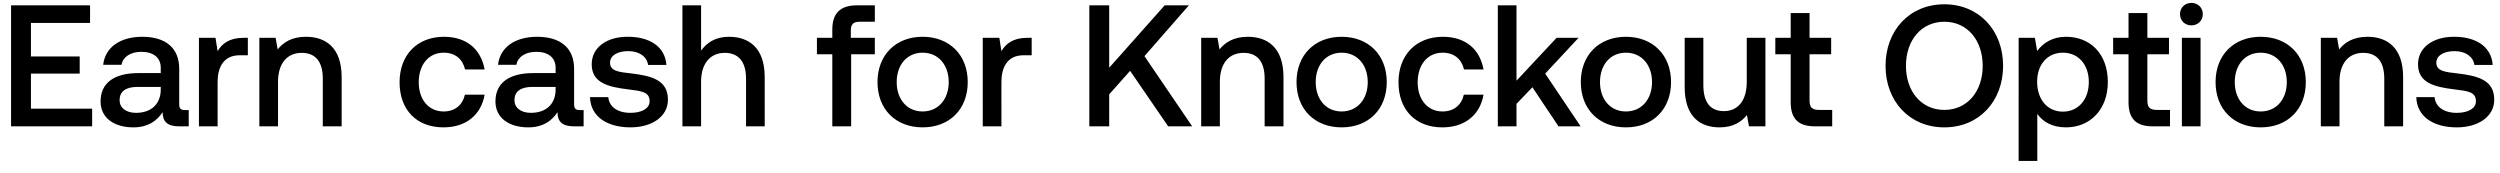 <svg width="188" height="13" viewBox="0 0 188 13" fill="none" xmlns="http://www.w3.org/2000/svg"><path d="M.832 9.5h6.097V8.174H2.327V5.535h3.666V4.248H2.327V1.726h4.446V.4H.832v9.1zm13.076-1.222c-.286 0-.43-.091-.43-.429V5.184c0-1.573-1.013-2.418-2.781-2.418-1.677 0-2.795.806-2.938 2.106h1.378c.104-.585.663-.975 1.495-.975.923 0 1.456.455 1.456 1.196v.403H10.41c-1.86 0-2.847.767-2.847 2.132 0 1.235 1.014 1.95 2.47 1.95 1.079 0 1.755-.468 2.197-1.144 0 .663.312 1.066 1.222 1.066h.74V8.278h-.285zm-1.82-1.508c-.013 1.027-.69 1.716-1.86 1.716-.766 0-1.234-.39-1.234-.949 0-.676.48-1.001 1.352-1.001h1.742v.234zm6.238-3.926c-1.093 0-1.625.442-1.963 1.001l-.157-1.001H14.96V9.5h1.404V6.159c0-1.027.402-2.002 1.65-2.002h.624V2.844h-.311zm4.688-.078c-1.08 0-1.716.429-2.133.949l-.155-.871h-1.223V9.5h1.404V6.146c0-1.352.663-2.171 1.782-2.171 1.052 0 1.585.676 1.585 1.937V9.5h1.418V5.795c0-2.223-1.21-3.029-2.678-3.029zm10.335 6.812c1.704 0 2.835-.949 3.095-2.457H34.96c-.169.767-.74 1.261-1.599 1.261-1.13 0-1.872-.897-1.872-2.197 0-1.313.741-2.223 1.872-2.223.871 0 1.43.481 1.612 1.261h1.47c-.274-1.508-1.34-2.457-3.056-2.457-2.014 0-3.34 1.365-3.34 3.419 0 2.08 1.287 3.393 3.302 3.393zm10.253-1.3c-.286 0-.429-.091-.429-.429V5.184c0-1.573-1.014-2.418-2.782-2.418-1.677 0-2.795.806-2.938 2.106h1.378c.104-.585.663-.975 1.495-.975.923 0 1.456.455 1.456 1.196v.403h-1.677c-1.859 0-2.847.767-2.847 2.132 0 1.235 1.014 1.95 2.47 1.95 1.08 0 1.755-.468 2.197-1.144 0 .663.312 1.066 1.222 1.066h.741V8.278h-.286zm-1.82-1.508c-.013 1.027-.689 1.716-1.859 1.716-.767 0-1.235-.39-1.235-.949 0-.676.481-1.001 1.352-1.001h1.742v.234zm2.585.533c.039 1.443 1.26 2.275 3.042 2.275 1.612 0 2.82-.806 2.82-2.08 0-1.482-1.234-1.794-2.755-1.976-.962-.104-1.6-.182-1.6-.806 0-.533.547-.871 1.379-.871s1.404.429 1.482 1.04h1.378c-.091-1.365-1.248-2.119-2.886-2.119-1.6-.013-2.73.806-2.73 2.067 0 1.378 1.196 1.703 2.717 1.885 1.027.13 1.638.182 1.638.897 0 .533-.572.871-1.443.871-1.014 0-1.612-.494-1.664-1.183h-1.378zm10.448-4.537c-1.04 0-1.677.468-2.093 1.04V.4h-1.404v9.1h1.404V6.133c0-1.339.676-2.158 1.78-2.158 1.04 0 1.6.676 1.6 1.937V9.5h1.404V5.795c0-2.223-1.21-3.029-2.691-3.029zm6.618 1.313h1.157V9.5h1.417V4.079h1.78V2.844h-1.806v-.559c0-.455.195-.65.65-.65h1.157V.4h-1.34c-1.286 0-1.858.624-1.858 1.82v.624h-1.157v1.235zm7.948 5.499c2.028 0 3.393-1.365 3.393-3.406 0-2.028-1.365-3.406-3.393-3.406-2.028 0-3.393 1.378-3.393 3.406 0 2.041 1.365 3.406 3.393 3.406zm0-1.196c-1.183 0-1.95-.923-1.95-2.21s.767-2.21 1.95-2.21c1.183 0 1.963.923 1.963 2.21s-.78 2.21-1.963 2.21zm7.889-5.538c-1.092 0-1.625.442-1.963 1.001l-.156-1.001h-1.248V9.5h1.404V6.159c0-1.027.403-2.002 1.65-2.002h.625V2.844h-.312zM81.917 9.5h1.495V7.095l1.573-1.768 2.86 4.173h1.807l-3.588-5.278L89.405.4h-1.82l-4.173 4.693V.4h-1.495v9.1zm11.924-6.734c-1.08 0-1.716.429-2.132.949l-.156-.871H90.33V9.5h1.404V6.146c0-1.352.663-2.171 1.78-2.171 1.054 0 1.587.676 1.587 1.937V9.5h1.417V5.795c0-2.223-1.21-3.029-2.678-3.029zm7.05 6.812c2.028 0 3.393-1.365 3.393-3.406 0-2.028-1.365-3.406-3.393-3.406-2.028 0-3.393 1.378-3.393 3.406 0 2.041 1.365 3.406 3.393 3.406zm0-1.196c-1.183 0-1.95-.923-1.95-2.21s.767-2.21 1.95-2.21c1.183 0 1.963.923 1.963 2.21s-.78 2.21-1.963 2.21zm7.577 1.196c1.703 0 2.834-.949 3.094-2.457h-1.482c-.169.767-.741 1.261-1.599 1.261-1.131 0-1.872-.897-1.872-2.197 0-1.313.741-2.223 1.872-2.223.871 0 1.43.481 1.612 1.261h1.469c-.273-1.508-1.339-2.457-3.055-2.457-2.015 0-3.341 1.365-3.341 3.419 0 2.08 1.287 3.393 3.302 3.393zm4.168-.078h1.404V7.81l1.196-1.248 1.963 2.938h1.664l-2.665-3.965 2.509-2.691h-1.651l-3.016 3.224V.4h-1.404v9.1zm9.634.078c2.028 0 3.393-1.365 3.393-3.406 0-2.028-1.365-3.406-3.393-3.406-2.028 0-3.393 1.378-3.393 3.406 0 2.041 1.365 3.406 3.393 3.406zm0-1.196c-1.183 0-1.95-.923-1.95-2.21s.767-2.21 1.95-2.21c1.183 0 1.963.923 1.963 2.21s-.78 2.21-1.963 2.21zm9.085-2.21c0 1.378-.65 2.184-1.716 2.184-1.027 0-1.547-.663-1.547-1.963V2.844h-1.404v3.705c0 2.275 1.209 3.029 2.626 3.029 1.027 0 1.638-.416 2.054-.923l.156.845h1.235V2.844h-1.404v3.328zm3.306 1.521c0 1.209.546 1.807 1.82 1.807h1.3V8.265h-.988c-.533 0-.715-.195-.715-.715V4.079h1.625V2.844h-1.625V.985h-1.417v1.859h-1.157v1.235h1.157v3.614zm15.972-2.743c0-2.665-1.807-4.628-4.42-4.628s-4.42 1.963-4.42 4.628 1.807 4.628 4.42 4.628 4.42-1.963 4.42-4.628zm-7.306 0c0-1.924 1.157-3.315 2.886-3.315s2.886 1.391 2.886 3.315-1.157 3.315-2.886 3.315-2.886-1.391-2.886-3.315zm12.036-2.184c-1.04 0-1.729.481-2.171 1.066l-.169-.988h-1.222V12.1h1.404V8.564c.416.598 1.131 1.014 2.158 1.014 1.82 0 3.146-1.352 3.146-3.406 0-2.132-1.326-3.406-3.146-3.406zm-.234 5.629c-1.17 0-1.937-.923-1.937-2.249 0-1.287.767-2.184 1.937-2.184s1.95.897 1.95 2.21c0 1.3-.78 2.223-1.95 2.223zm4.936-.702c0 1.209.546 1.807 1.82 1.807h1.3V8.265h-.988c-.533 0-.715-.195-.715-.715V4.079h1.625V2.844h-1.625V.985h-1.417v1.859h-1.157v1.235h1.157v3.614zm4.728-5.785c.481 0 .858-.351.858-.845s-.377-.845-.858-.845-.858.351-.858.845.377.845.858.845zm-.715 7.592h1.404V2.844h-1.404V9.5zm5.926.078c2.028 0 3.393-1.365 3.393-3.406 0-2.028-1.365-3.406-3.393-3.406-2.028 0-3.393 1.378-3.393 3.406 0 2.041 1.365 3.406 3.393 3.406zm0-1.196c-1.183 0-1.95-.923-1.95-2.21s.767-2.21 1.95-2.21c1.183 0 1.963.923 1.963 2.21s-.78 2.21-1.963 2.21zm8.032-5.616c-1.079 0-1.716.429-2.132.949l-.156-.871h-1.222V9.5h1.404V6.146c0-1.352.663-2.171 1.781-2.171 1.053 0 1.586.676 1.586 1.937V9.5h1.417V5.795c0-2.223-1.209-3.029-2.678-3.029zm3.669 4.537c.039 1.443 1.261 2.275 3.042 2.275 1.612 0 2.821-.806 2.821-2.08 0-1.482-1.235-1.794-2.756-1.976-.962-.104-1.599-.182-1.599-.806 0-.533.546-.871 1.378-.871.832 0 1.404.429 1.482 1.04h1.378c-.091-1.365-1.248-2.119-2.886-2.119-1.599-.013-2.73.806-2.73 2.067 0 1.378 1.196 1.703 2.717 1.885 1.027.13 1.638.182 1.638.897 0 .533-.572.871-1.443.871-1.014 0-1.612-.494-1.664-1.183h-1.378z" fill="#000"/></svg>
